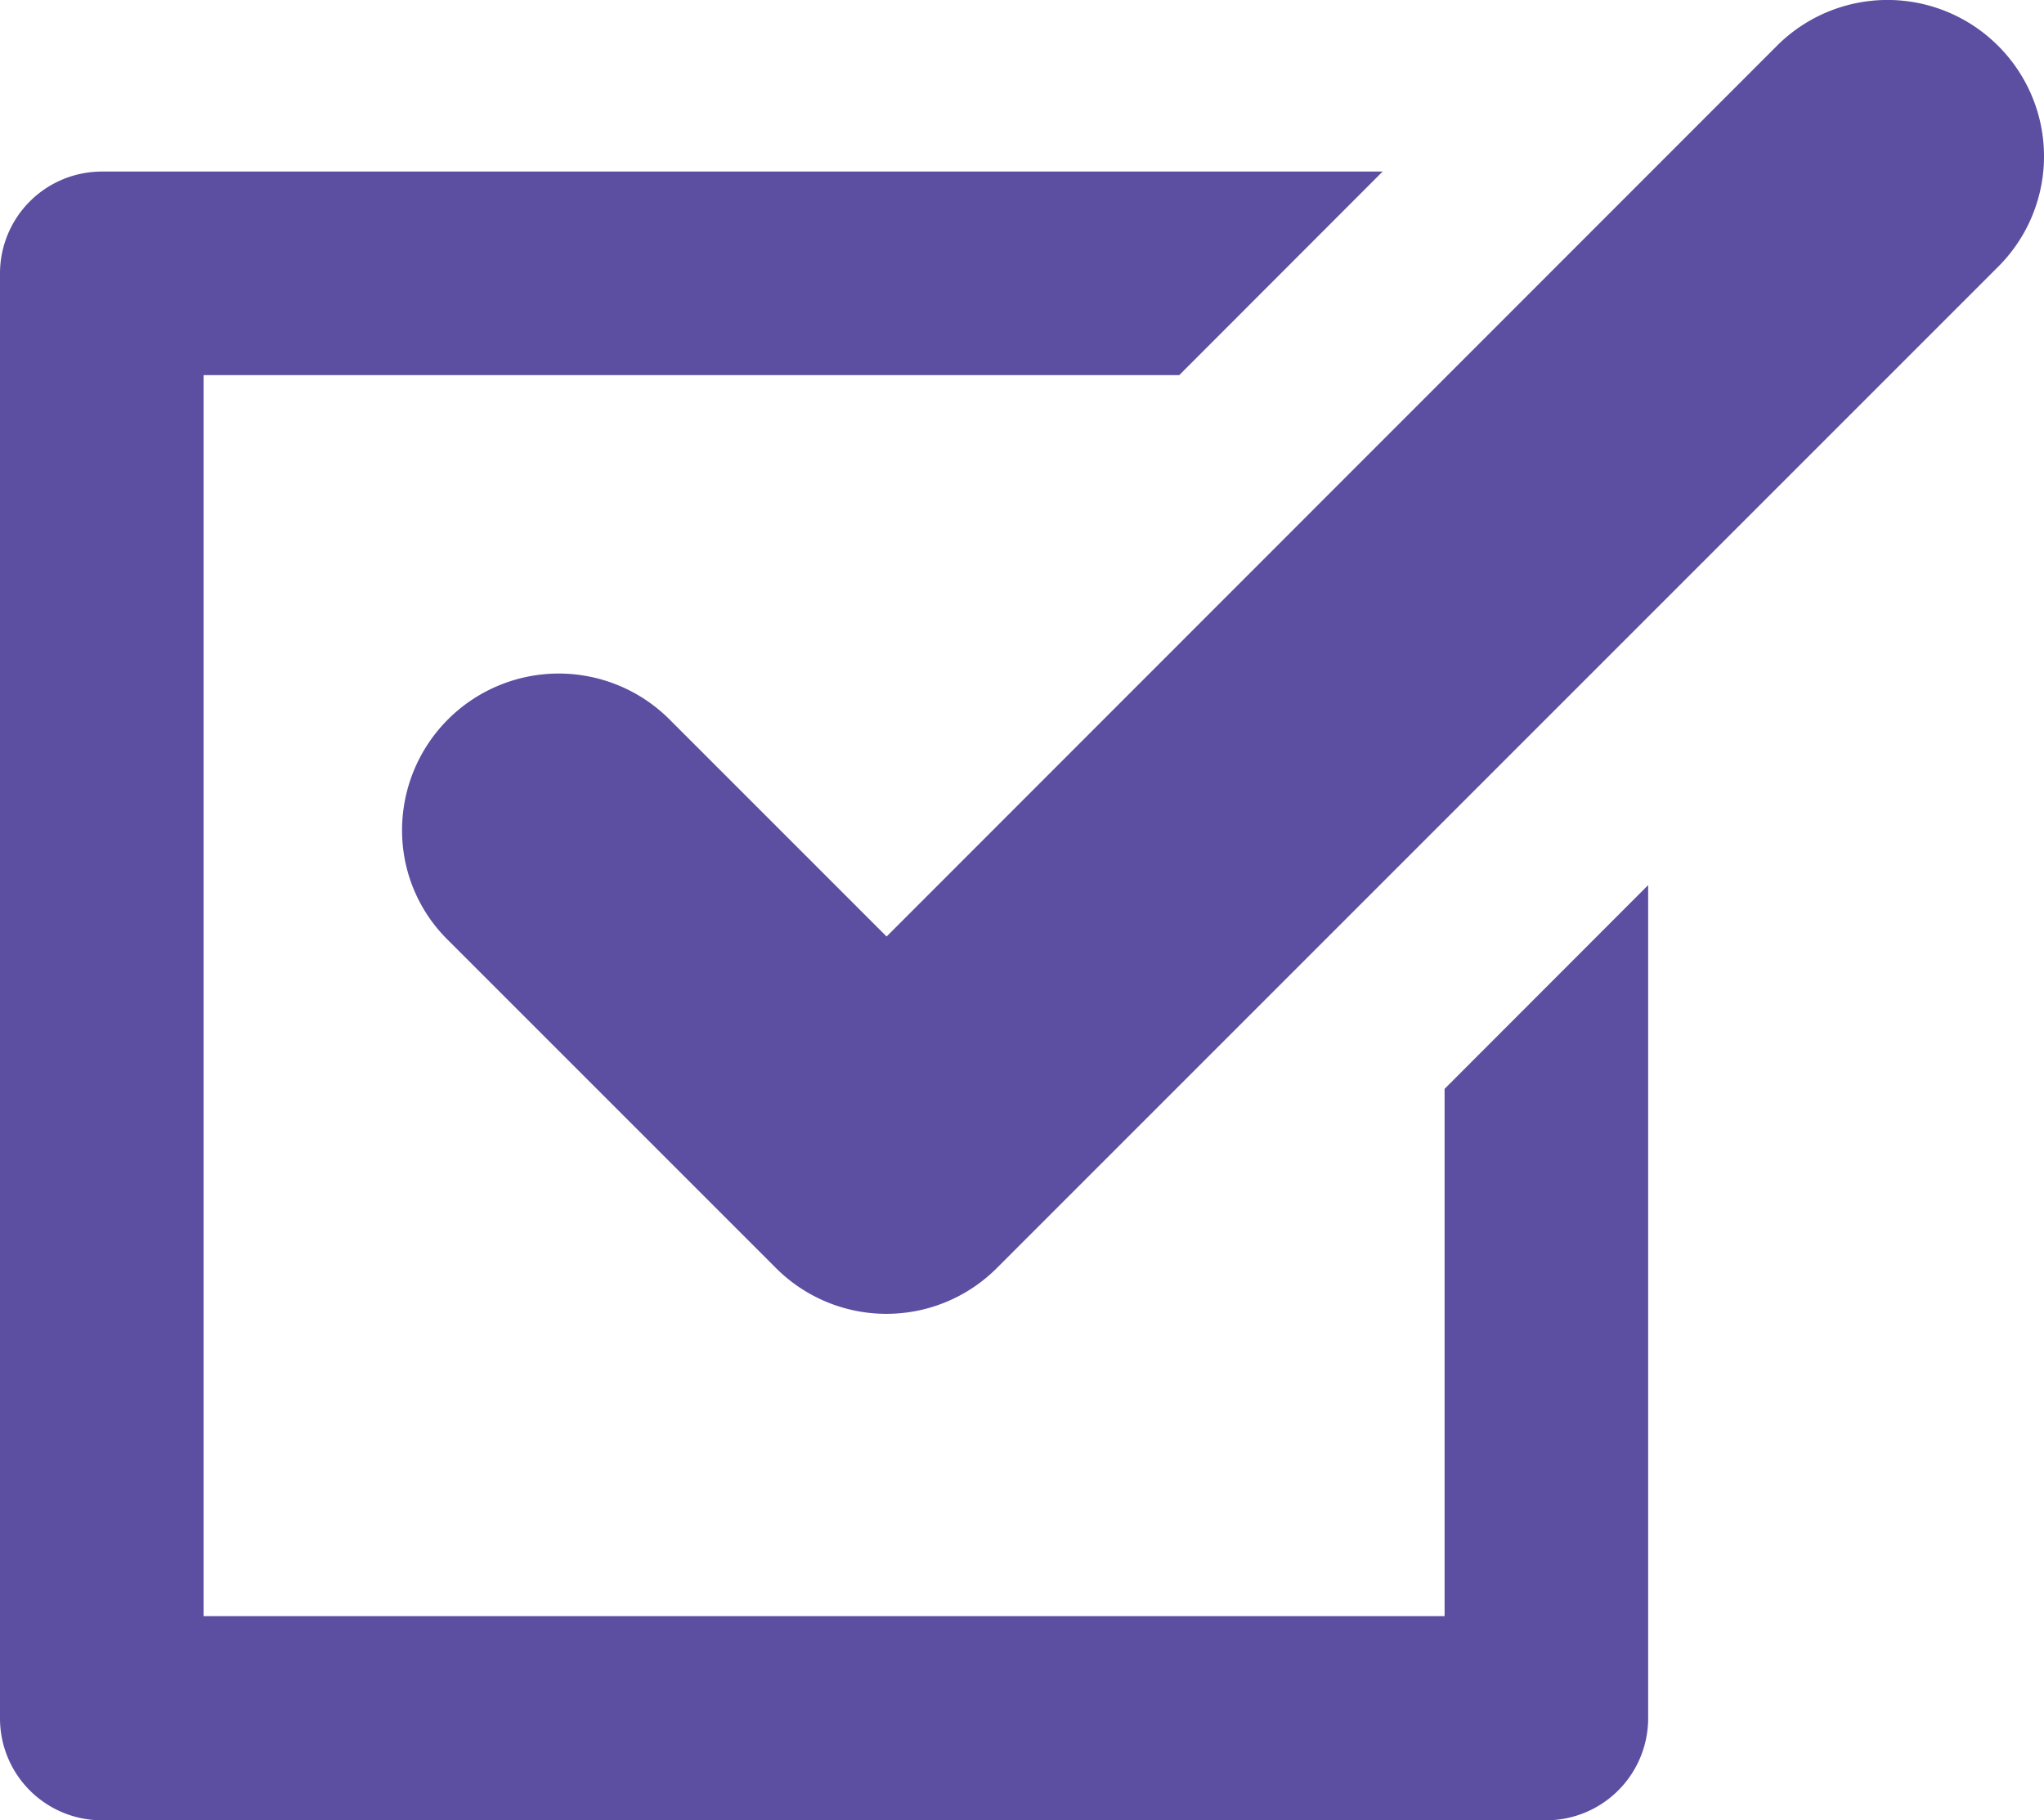 <svg xmlns="http://www.w3.org/2000/svg" viewBox="0 0 108.54 96.66"><defs><style>.cls-1{fill:#5c4fa1;}</style></defs><g id="Layer_2" data-name="Layer 2"><g id="Layer_1-2" data-name="Layer 1"><path class="cls-1" d="M0,91.24V14.53A5.41,5.41,0,0,1,5.42,9.11h68L62.62,19.92H10.81v65.9h65.9v-28L87.52,47V91.24a5.42,5.42,0,0,1-5.41,5.42H5.42A5.41,5.41,0,0,1,0,91.24ZM47.08,49.73,35.54,38.19a8.32,8.32,0,0,0-14.19,5.88,8.16,8.16,0,0,0,2.45,5.86l17.4,17.4a8.29,8.29,0,0,0,11.74,0L106.1,14.17a8.28,8.28,0,0,0,0-11.74,8.3,8.3,0,0,0-11.74,0Z"/></g></g></svg>
